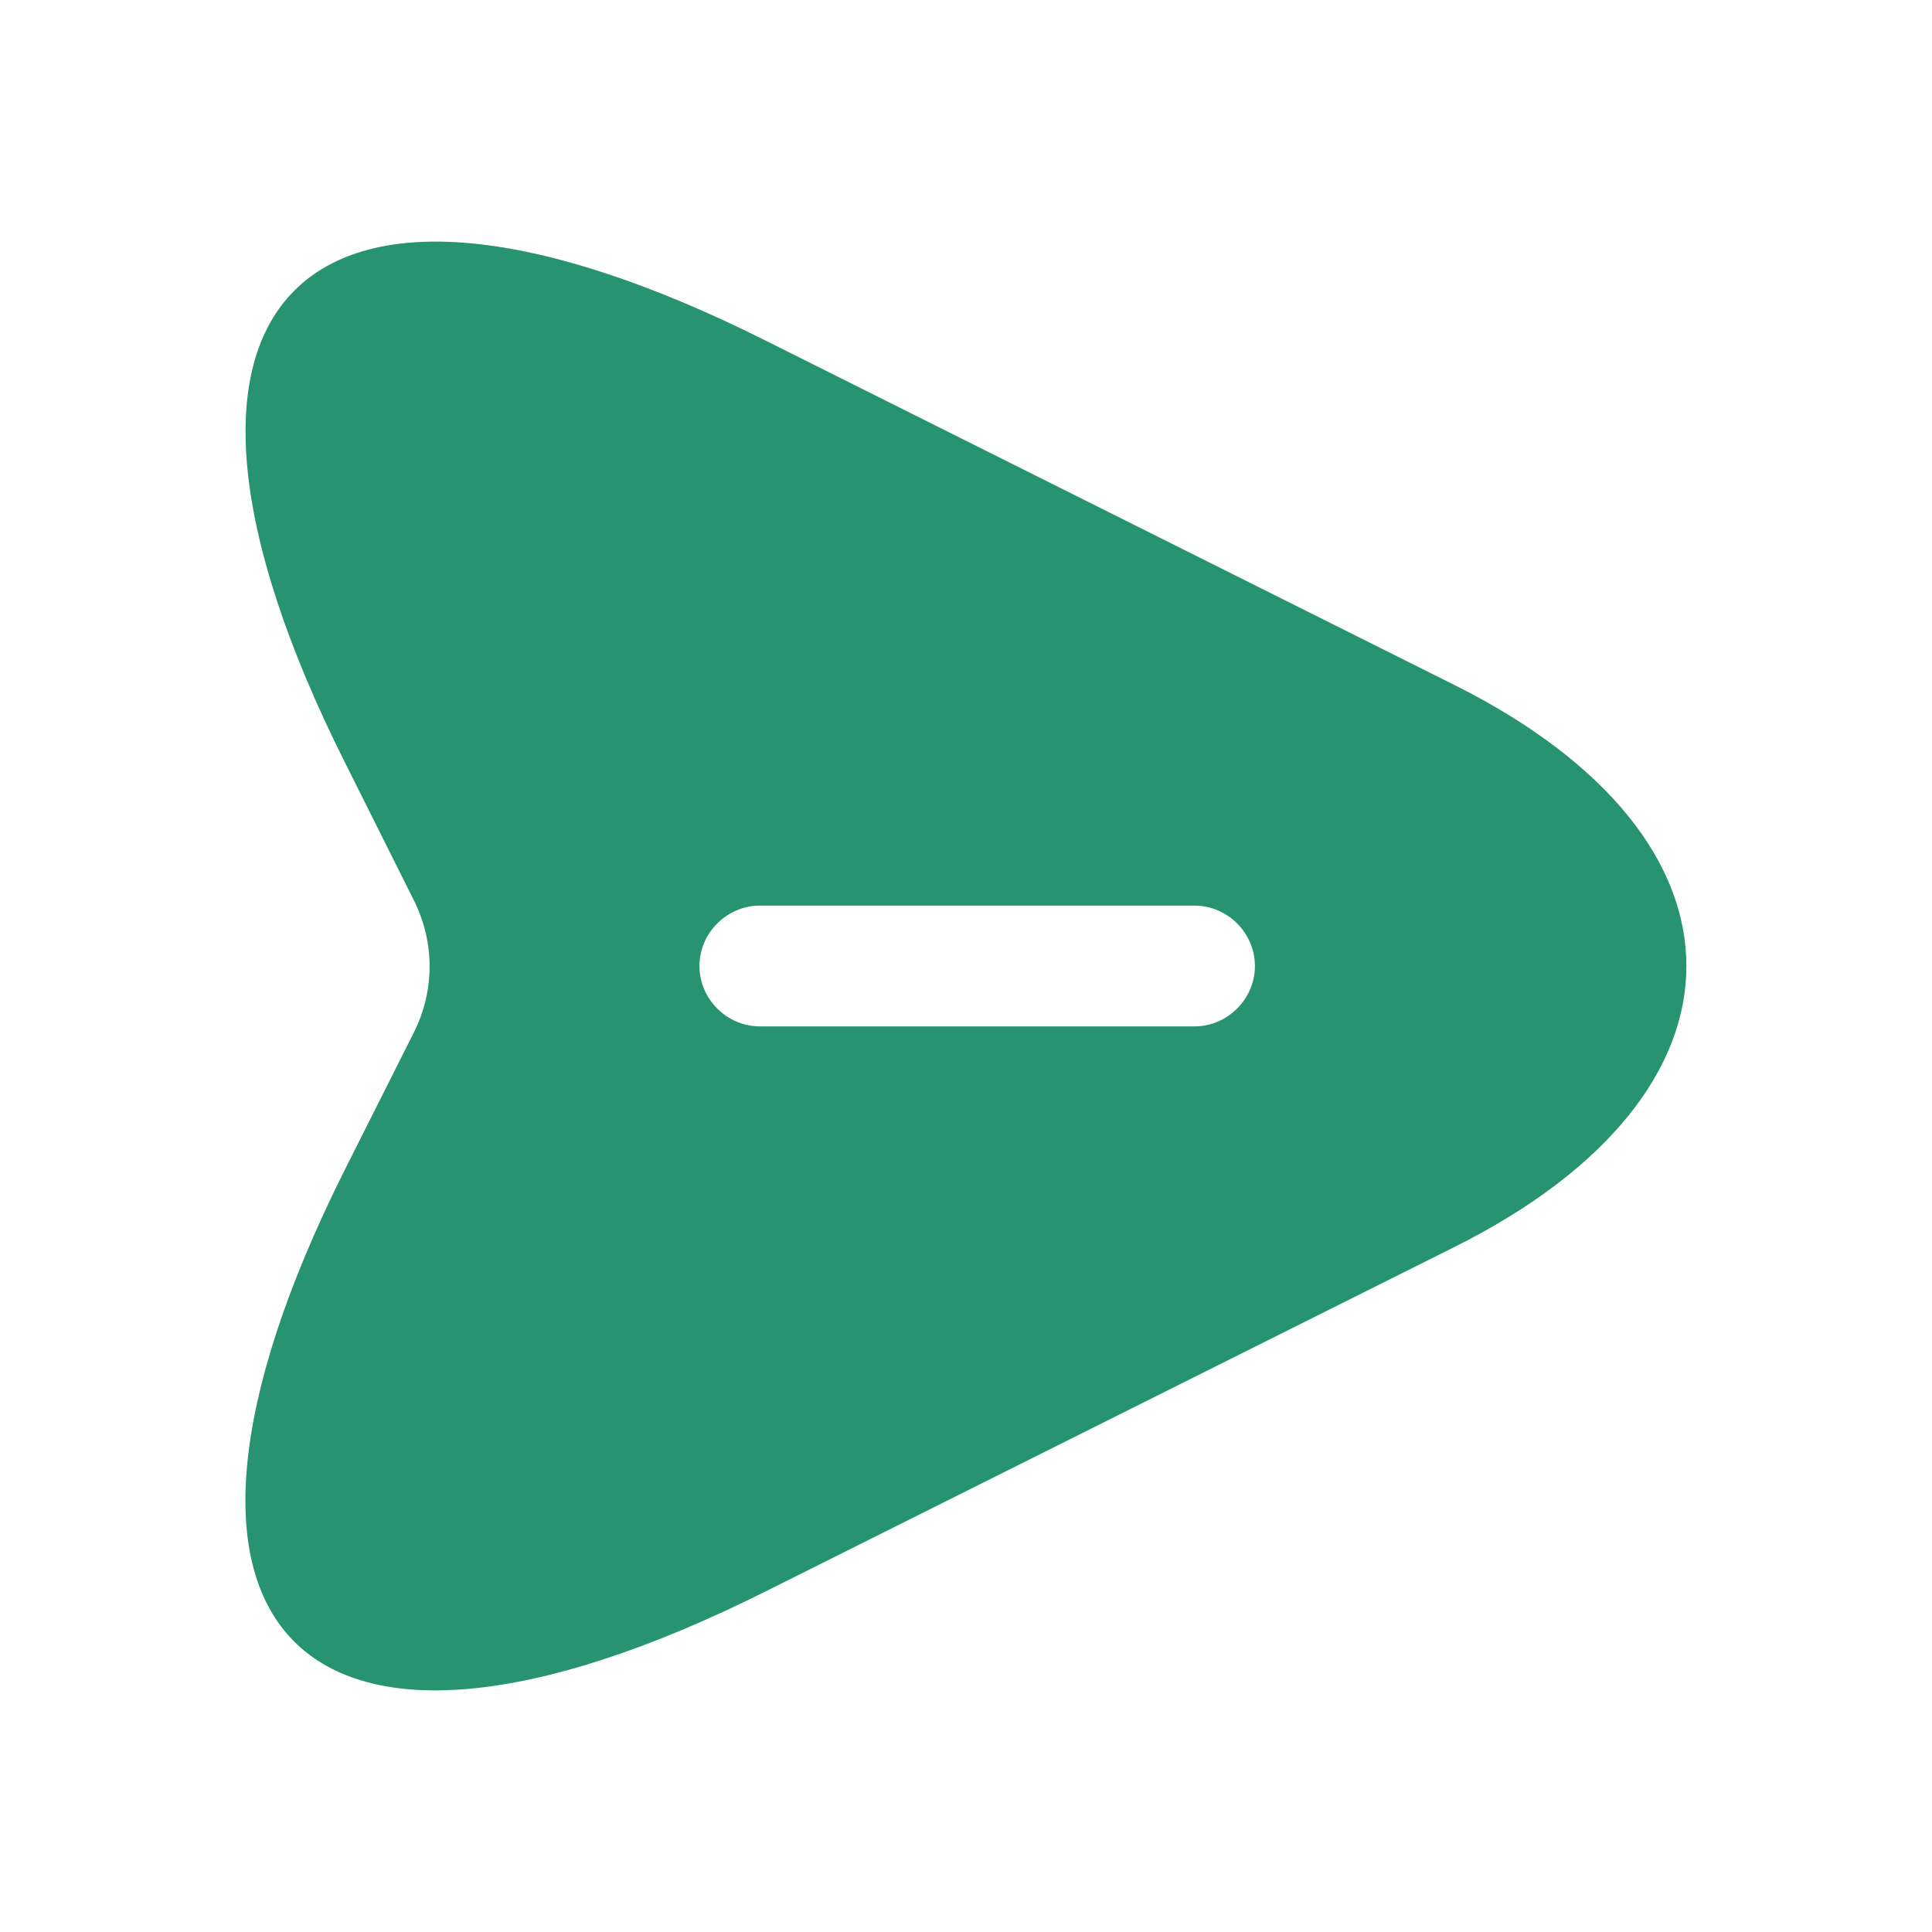 <svg width="24" height="24" viewBox="0 0 24 24" fill="none" xmlns="http://www.w3.org/2000/svg">
<path d="M18.069 8.51L9.509 4.23C3.759 1.35 1.399 3.71 4.279 9.46L5.149 11.2C5.399 11.71 5.399 12.3 5.149 12.81L4.279 14.54C1.399 20.29 3.749 22.65 9.509 19.77L18.069 15.49C21.909 13.57 21.909 10.43 18.069 8.51ZM14.839 12.75H9.439C9.029 12.75 8.689 12.41 8.689 12C8.689 11.59 9.029 11.25 9.439 11.25H14.839C15.249 11.25 15.589 11.59 15.589 12C15.589 12.41 15.249 12.75 14.839 12.75Z" fill="#279371"/>
</svg>
